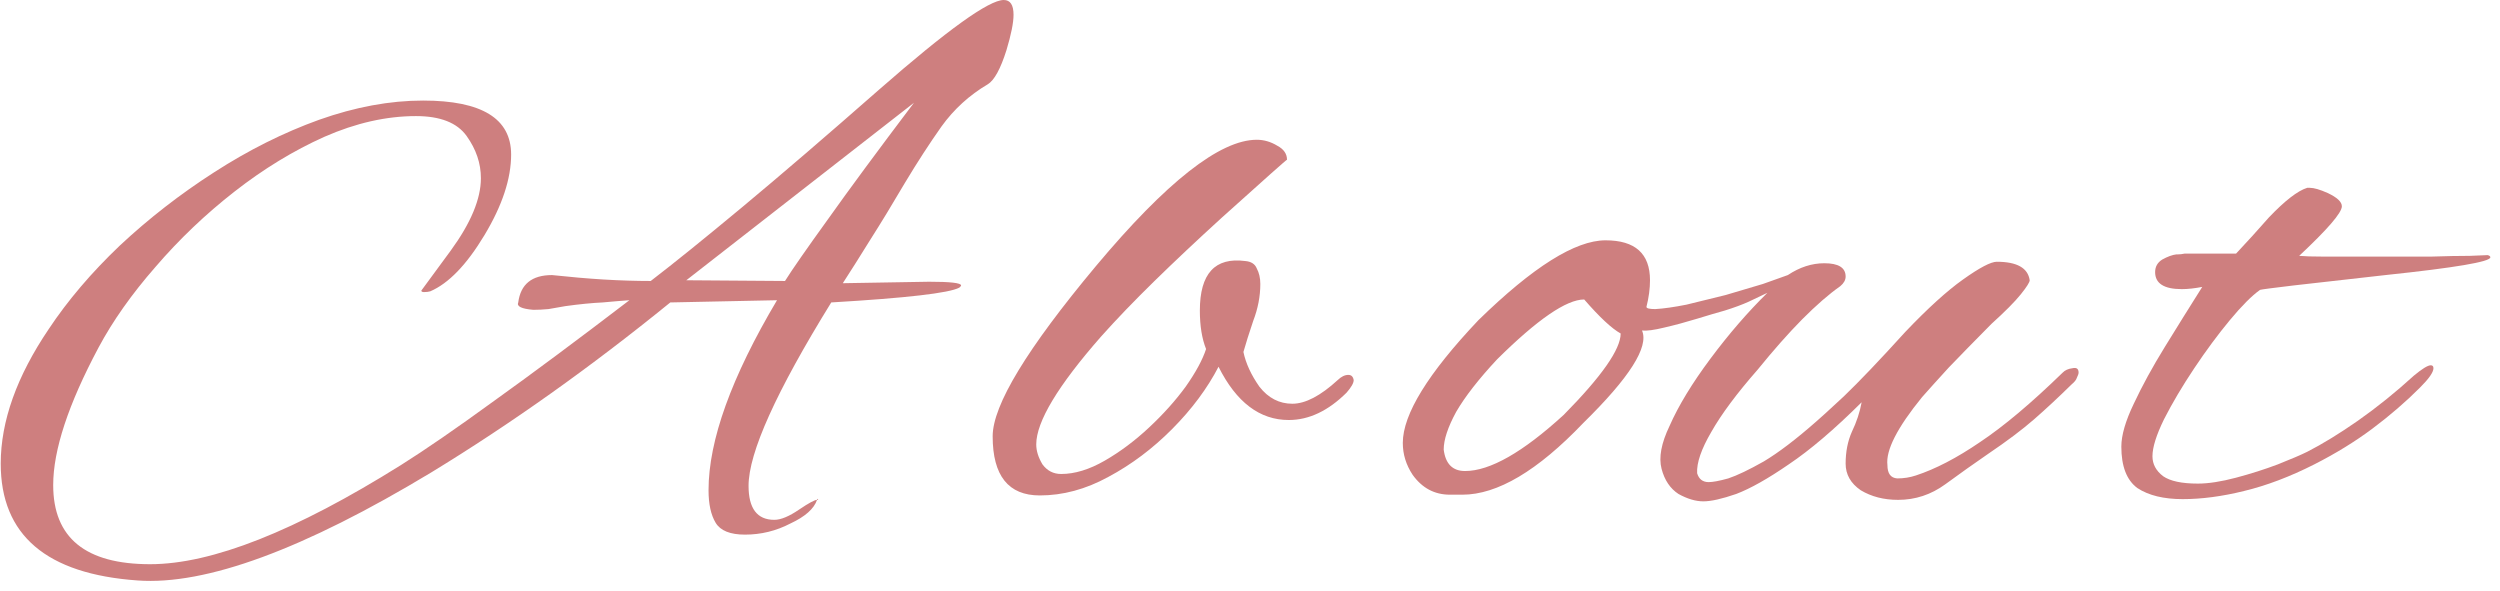 <svg width="241" height="57" viewBox="0 0 241 57" fill="none" xmlns="http://www.w3.org/2000/svg">
<path d="M13.271 55.957C4.471 55.339 0.07 51.585 0.07 44.694C0.07 40.608 1.613 36.283 4.699 31.721C6.528 28.965 8.814 26.28 11.557 23.666C14.357 21.052 17.386 18.7 20.643 16.609C23.958 14.47 27.329 12.783 30.758 11.548C34.244 10.312 37.587 9.694 40.787 9.694C46.445 9.694 49.273 11.429 49.273 14.898C49.273 17.227 48.416 19.817 46.702 22.668C44.987 25.519 43.245 27.325 41.473 28.085C41.301 28.133 41.102 28.157 40.873 28.157C40.702 28.157 40.616 28.109 40.616 28.014L43.444 24.165C45.388 21.504 46.359 19.175 46.359 17.179C46.359 15.754 45.902 14.399 44.987 13.116C44.073 11.833 42.444 11.191 40.102 11.191C37.244 11.191 34.301 11.857 31.272 13.187C28.301 14.518 25.415 16.276 22.615 18.462C19.814 20.648 17.271 23.072 14.986 25.733C12.7 28.347 10.871 30.937 9.499 33.503C6.585 38.968 5.128 43.388 5.128 46.762C5.128 51.846 8.242 54.389 14.471 54.389C20.415 54.389 28.472 51.205 38.644 44.837C40.987 43.364 43.987 41.297 47.645 38.635C51.359 35.974 55.702 32.743 60.674 28.941C59.988 28.988 59.131 29.06 58.103 29.155C57.074 29.202 55.874 29.321 54.502 29.511C53.931 29.606 53.388 29.701 52.874 29.796C52.359 29.844 51.874 29.867 51.416 29.867C50.273 29.773 49.788 29.535 49.959 29.155C50.188 27.396 51.274 26.517 53.217 26.517C54.988 26.707 56.645 26.85 58.188 26.945C59.788 27.04 61.303 27.087 62.731 27.087C64.96 25.377 67.903 23.001 71.561 19.959C75.275 16.87 79.675 13.092 84.761 8.625C91.333 2.875 95.334 0 96.762 0C97.391 0 97.705 0.475 97.705 1.426C97.705 1.806 97.648 2.281 97.534 2.851C97.419 3.422 97.248 4.087 97.019 4.847C96.448 6.653 95.848 7.746 95.219 8.126C93.448 9.172 91.962 10.526 90.762 12.189C89.619 13.805 88.447 15.611 87.247 17.607C86.047 19.65 84.933 21.48 83.904 23.096C82.933 24.664 82.047 26.066 81.247 27.301L89.562 27.159C91.619 27.159 92.648 27.278 92.648 27.515C92.648 27.563 92.591 27.634 92.476 27.729C91.505 28.252 87.39 28.727 80.133 29.155C74.818 37.756 72.161 43.649 72.161 46.833C72.161 49.019 72.989 50.112 74.647 50.112C75.275 50.112 76.075 49.779 77.047 49.114C77.961 48.496 78.532 48.187 78.761 48.187C78.761 48.092 78.79 48.068 78.847 48.116C78.904 48.163 78.875 48.187 78.761 48.187C78.475 49.043 77.618 49.803 76.189 50.468C74.818 51.181 73.361 51.538 71.818 51.538C70.389 51.538 69.446 51.157 68.989 50.397C68.532 49.637 68.303 48.591 68.303 47.261C68.303 42.461 70.503 36.354 74.904 28.941L64.617 29.155C56.96 35.38 49.273 40.845 41.559 45.55C29.272 52.963 19.843 56.432 13.271 55.957ZM75.675 27.087C76.361 25.994 77.732 24.022 79.79 21.171C81.847 18.272 84.619 14.518 88.105 9.908L66.16 27.016L75.675 27.087Z" fill="#CE7F7F"/>
<path d="M100.237 47.76C97.208 47.76 95.693 45.859 95.693 42.057C95.693 39.063 99.008 33.598 105.637 25.662C112.437 17.536 117.609 13.473 121.152 13.473C121.838 13.473 122.495 13.663 123.124 14.043C123.752 14.375 124.067 14.827 124.067 15.397C124.067 15.35 121.981 17.203 117.809 20.957C115.409 23.143 113.237 25.187 111.294 27.087C109.351 28.988 107.637 30.77 106.151 32.434C101.98 37.186 99.894 40.655 99.894 42.841C99.894 43.459 100.094 44.1 100.494 44.766C100.951 45.383 101.551 45.692 102.294 45.692C103.608 45.692 105.008 45.265 106.494 44.409C107.98 43.554 109.409 42.485 110.78 41.202C112.152 39.918 113.323 38.612 114.295 37.281C115.266 35.903 115.923 34.691 116.266 33.645C115.866 32.648 115.666 31.412 115.666 29.939C115.666 26.375 117.123 24.783 120.038 25.163C120.609 25.21 120.981 25.448 121.152 25.876C121.381 26.303 121.495 26.802 121.495 27.373C121.495 28.561 121.266 29.749 120.809 30.937C120.409 32.125 120.095 33.123 119.866 33.931C120.095 35.024 120.609 36.14 121.409 37.281C122.267 38.374 123.324 38.92 124.581 38.92C125.838 38.92 127.295 38.16 128.953 36.639C129.296 36.307 129.638 36.14 129.981 36.14C130.267 36.14 130.438 36.307 130.496 36.639C130.496 36.925 130.267 37.328 129.81 37.851C128.038 39.609 126.181 40.489 124.238 40.489C121.438 40.489 119.181 38.778 117.466 35.356C116.38 37.447 114.895 39.443 113.009 41.344C111.123 43.245 109.066 44.789 106.837 45.977C104.665 47.166 102.465 47.76 100.237 47.76Z" fill="#CE7F7F"/>
<path d="M139.773 47.688C138.288 47.688 137.088 47.047 136.173 45.764C135.545 44.813 135.23 43.791 135.23 42.698C135.23 39.942 137.659 35.998 142.517 30.866C147.774 25.733 151.86 23.167 154.774 23.167C157.632 23.167 159.06 24.45 159.06 27.016C159.06 27.824 158.946 28.68 158.718 29.582C158.718 29.725 159.003 29.796 159.575 29.796C160.375 29.749 161.375 29.606 162.575 29.369C163.775 29.083 165.032 28.774 166.347 28.442C167.661 28.062 168.861 27.705 169.947 27.373C171.033 26.992 171.833 26.707 172.347 26.517C173.49 25.757 174.661 25.377 175.862 25.377C177.233 25.377 177.919 25.804 177.919 26.66C177.919 26.992 177.747 27.301 177.404 27.587C176.319 28.347 175.09 29.416 173.719 30.794C172.404 32.125 170.975 33.741 169.433 35.641C167.432 37.922 165.947 39.918 164.975 41.629C164.004 43.292 163.546 44.623 163.604 45.621C163.775 46.191 164.146 46.476 164.718 46.476C165.118 46.476 165.747 46.358 166.604 46.12C167.461 45.835 168.604 45.288 170.033 44.48C171.461 43.625 173.147 42.342 175.09 40.631C175.376 40.394 176.262 39.586 177.747 38.208C179.233 36.782 181.205 34.715 183.662 32.006C185.834 29.725 187.691 28.038 189.234 26.945C190.834 25.804 191.92 25.234 192.491 25.234C194.434 25.234 195.491 25.828 195.663 27.016C195.663 27.206 195.377 27.658 194.806 28.371C194.234 29.083 193.291 30.034 191.977 31.222C190.377 32.838 189.005 34.239 187.862 35.428C186.776 36.616 185.919 37.566 185.291 38.279C182.891 41.225 181.776 43.411 181.948 44.837C181.948 45.645 182.262 46.072 182.891 46.12C183.519 46.12 184.119 46.025 184.691 45.835C186.576 45.217 188.634 44.148 190.862 42.627C193.148 41.106 195.806 38.873 198.834 35.927C199.063 35.689 199.377 35.546 199.777 35.499C200.177 35.404 200.377 35.546 200.377 35.927C200.377 36.022 200.32 36.188 200.206 36.426C200.149 36.616 199.977 36.83 199.692 37.067C198.434 38.303 197.234 39.419 196.091 40.417C194.948 41.415 193.463 42.532 191.634 43.768C190.32 44.671 188.948 45.645 187.519 46.69C186.148 47.688 184.634 48.187 182.976 48.187C181.605 48.187 180.405 47.878 179.376 47.261C178.405 46.595 177.919 45.74 177.919 44.694C177.919 43.554 178.119 42.532 178.519 41.629C178.976 40.679 179.29 39.728 179.462 38.778C176.833 41.392 174.49 43.388 172.433 44.766C170.433 46.144 168.747 47.094 167.375 47.617C166.004 48.092 164.947 48.33 164.204 48.33C163.461 48.33 162.661 48.092 161.803 47.617C161.003 47.094 160.461 46.286 160.175 45.193C159.889 44.1 160.146 42.722 160.946 41.059C161.803 39.111 163.118 36.948 164.889 34.572C166.661 32.196 168.49 30.081 170.375 28.228C169.861 28.466 169.261 28.751 168.575 29.083C167.947 29.369 167.175 29.654 166.261 29.939C165.575 30.129 164.689 30.39 163.604 30.723C162.518 31.056 161.461 31.341 160.432 31.578C159.46 31.816 158.746 31.911 158.289 31.863C158.975 33.432 157.089 36.402 152.631 40.774C148.231 45.383 144.345 47.688 140.974 47.688H139.773ZM141.231 45.407C143.631 45.407 146.802 43.601 150.746 39.99C154.403 36.283 156.232 33.669 156.232 32.149C155.374 31.673 154.203 30.58 152.717 28.87C151.003 28.87 148.203 30.794 144.317 34.644C142.545 36.544 141.231 38.231 140.374 39.705C139.573 41.178 139.173 42.39 139.173 43.34C139.345 44.718 140.031 45.407 141.231 45.407Z" fill="#CE7F7F"/>
<path d="M210.411 48.116C208.583 48.116 207.125 47.76 206.04 47.047C205.011 46.286 204.497 44.956 204.497 43.055C204.497 41.962 204.897 40.584 205.697 38.92C206.497 37.21 207.497 35.38 208.697 33.432C209.897 31.483 211.097 29.559 212.297 27.658C211.554 27.8 210.897 27.872 210.326 27.872C208.611 27.872 207.754 27.325 207.754 26.232C207.754 25.709 207.983 25.305 208.44 25.02C208.954 24.735 209.411 24.569 209.811 24.521C209.811 24.521 209.868 24.521 209.983 24.521C210.154 24.521 210.354 24.498 210.583 24.45H215.554C216.583 23.357 217.64 22.193 218.726 20.957C220.269 19.341 221.498 18.391 222.412 18.106H222.669C223.069 18.106 223.641 18.272 224.384 18.605C225.298 19.032 225.755 19.46 225.755 19.888C225.755 20.506 224.384 22.098 221.641 24.664C222.155 24.711 222.898 24.735 223.869 24.735C224.841 24.735 226.041 24.735 227.469 24.735C228.155 24.735 229.127 24.735 230.384 24.735C231.698 24.735 233.041 24.735 234.413 24.735C235.841 24.688 237.07 24.664 238.099 24.664C239.127 24.616 239.699 24.593 239.813 24.593C239.985 24.64 240.07 24.711 240.07 24.806C240.07 25.234 236.699 25.804 229.955 26.517C226.127 26.945 223.184 27.278 221.126 27.515C219.126 27.753 218.04 27.895 217.869 27.943C217.069 28.513 216.097 29.487 214.954 30.866C213.811 32.244 212.669 33.788 211.526 35.499C210.383 37.21 209.411 38.849 208.611 40.417C207.868 41.938 207.497 43.126 207.497 43.981C207.497 44.742 207.84 45.383 208.525 45.906C209.211 46.381 210.326 46.619 211.868 46.619C212.897 46.619 214.126 46.429 215.554 46.049C216.983 45.669 218.326 45.241 219.583 44.766C220.898 44.243 221.841 43.839 222.412 43.554C223.898 42.794 225.527 41.795 227.298 40.56C229.127 39.277 230.927 37.827 232.698 36.212C233.498 35.546 234.041 35.214 234.327 35.214C234.499 35.214 234.584 35.309 234.584 35.499C234.584 35.879 234.156 36.497 233.298 37.352C231.927 38.73 230.384 40.061 228.67 41.344C227.012 42.58 225.155 43.72 223.098 44.766C220.755 45.954 218.497 46.809 216.326 47.332C214.212 47.855 212.24 48.116 210.411 48.116Z" fill="#CE7F7F"/>
</svg>
